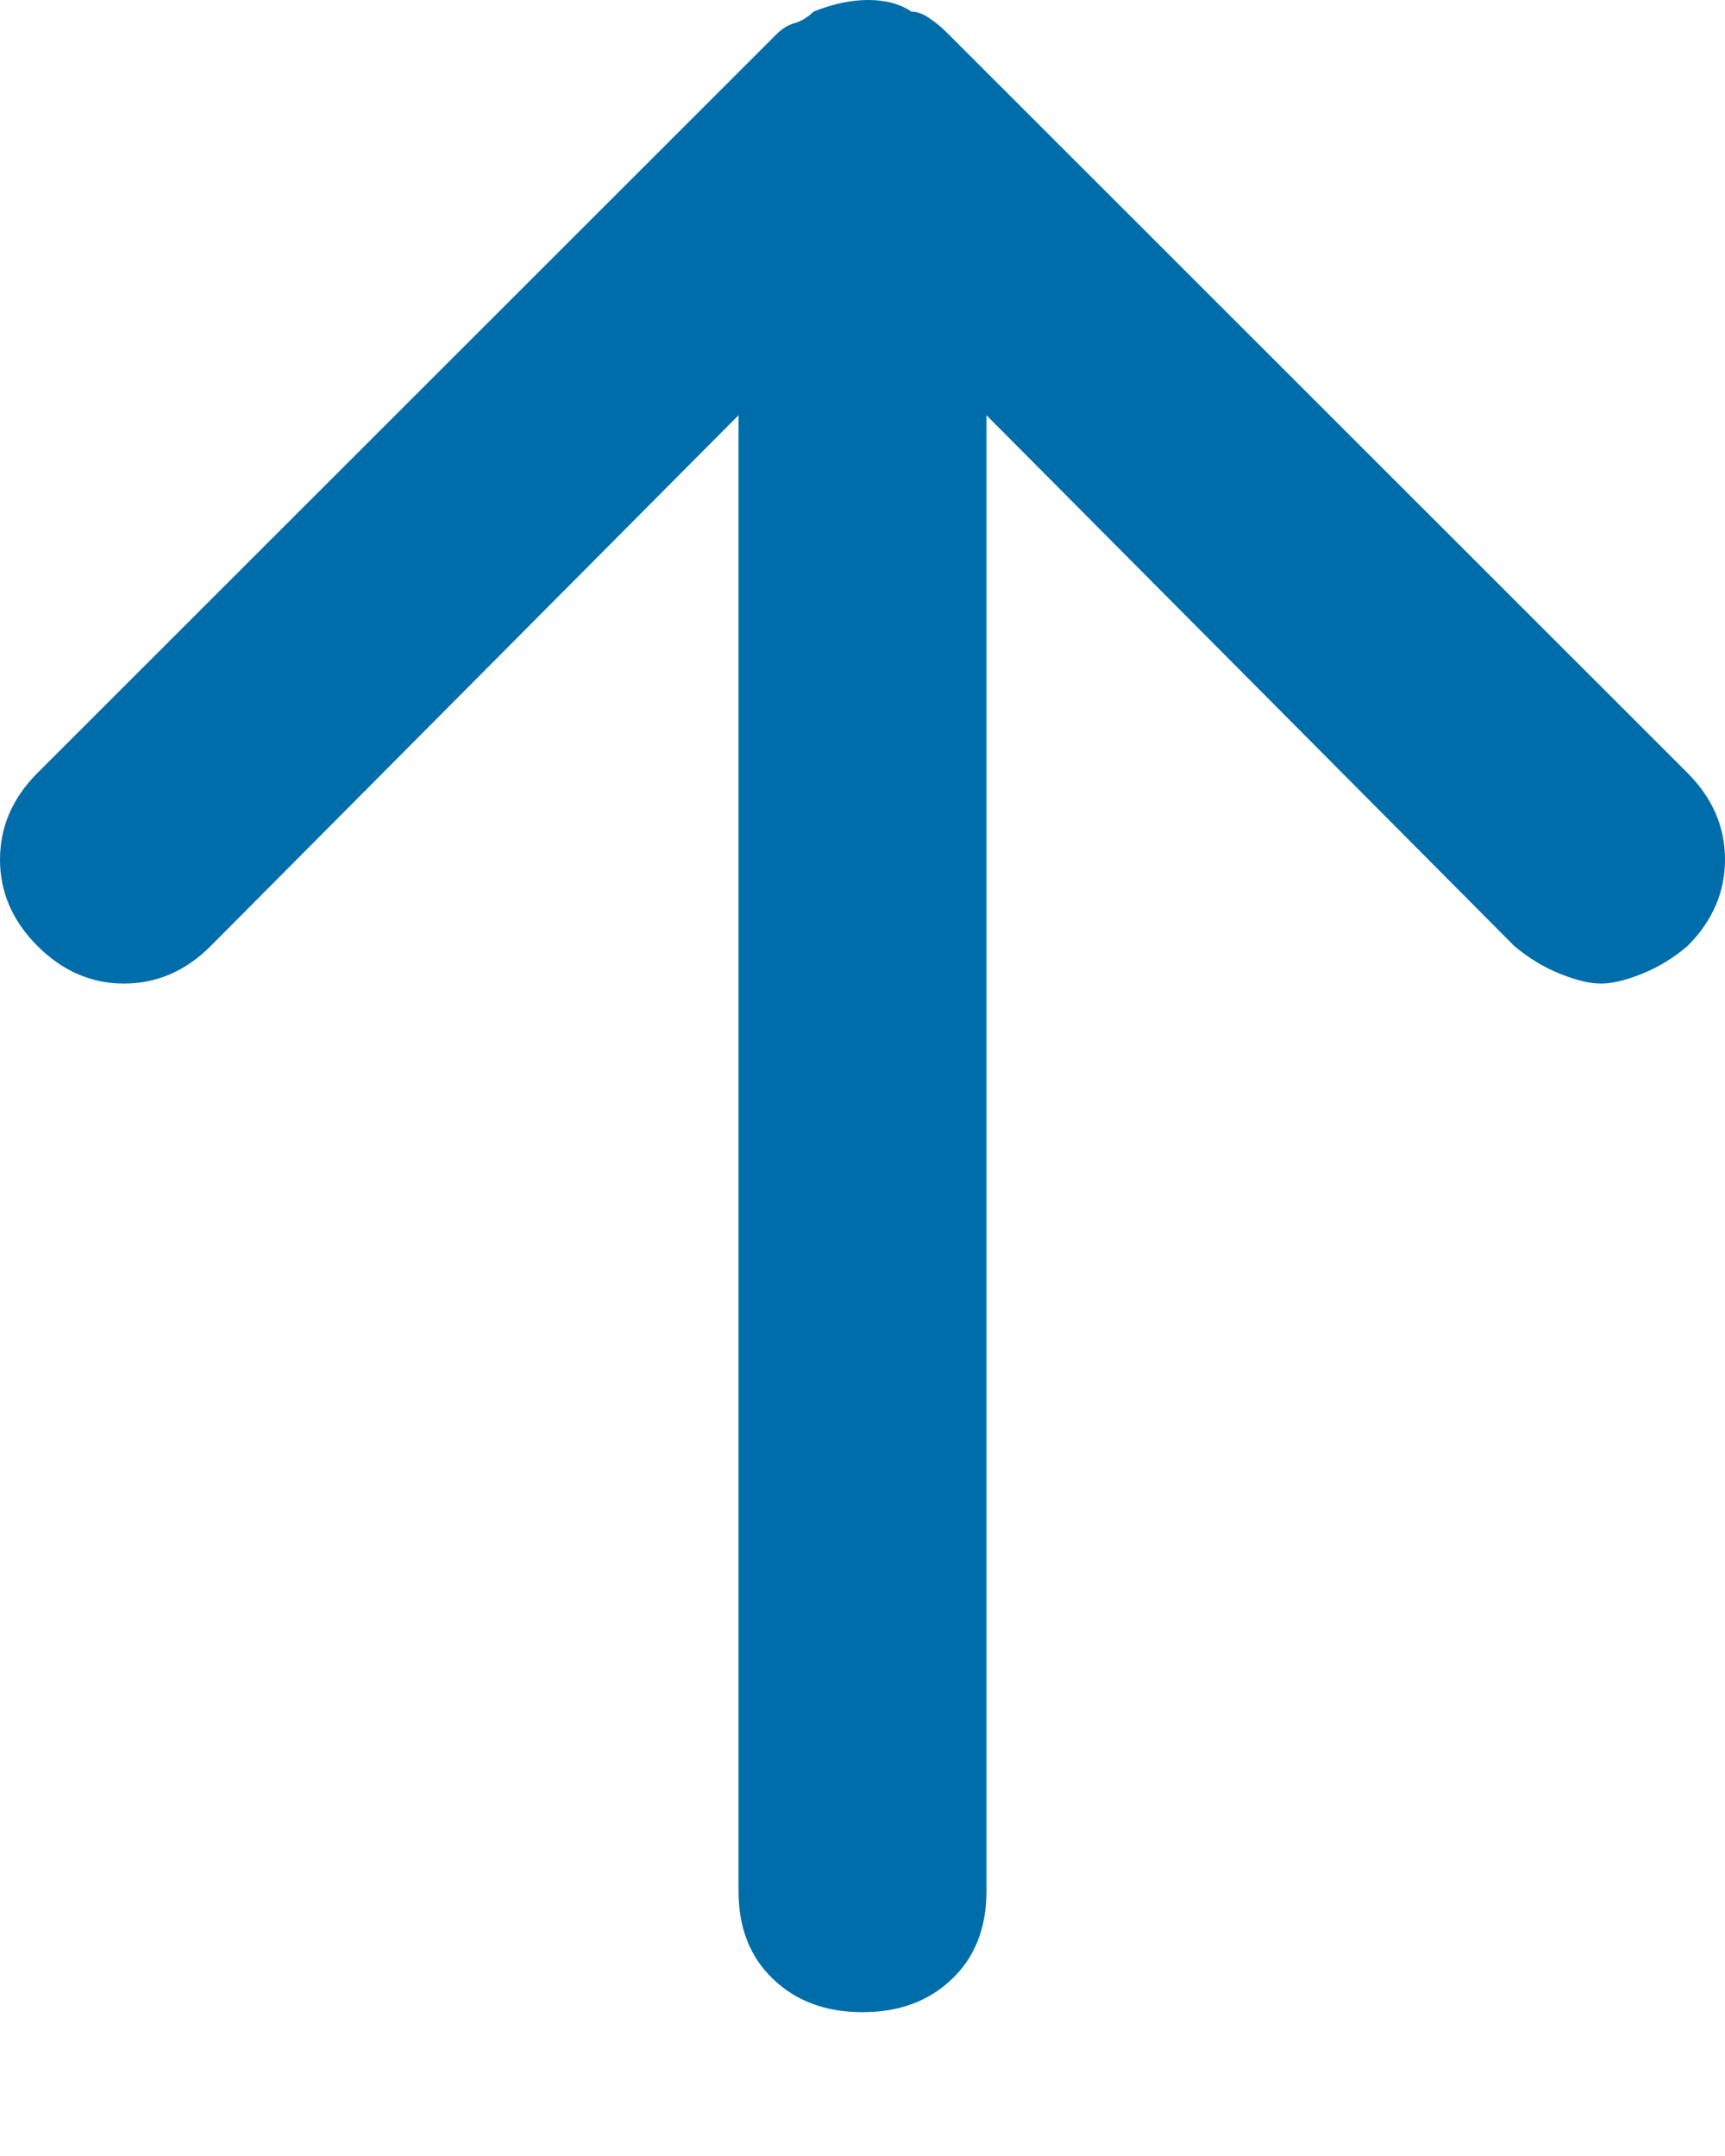 <?xml version="1.0" encoding="utf-8"?>
<!--
  ========================LICENSE_START=================================
  screenit-clientportaal
  %%
  Copyright (C) 2012 - 2024 Facilitaire Samenwerking Bevolkingsonderzoek
  %%
  This program is free software: you can redistribute it and/or modify
  it under the terms of the GNU Affero General Public License as published by
  the Free Software Foundation, either version 3 of the License, or
  (at your option) any later version.
  
  This program is distributed in the hope that it will be useful,
  but WITHOUT ANY WARRANTY; without even the implied warranty of
  MERCHANTABILITY or FITNESS FOR A PARTICULAR PURPOSE.  See the
  GNU General Public License for more details.
  
  You should have received a copy of the GNU Affero General Public License
  along with this program.  If not, see <http://www.gnu.org/licenses/>.
  =========================LICENSE_END==================================
  -->

<svg width="8px" height="10px" viewbox="0 0 8 10" version="1.1" xmlns:xlink="http://www.w3.org/1999/xlink" xmlns="http://www.w3.org/2000/svg">
  <path d="M7.826 3.585L4.401 0.161C4.375 0.134 4.346 0.109 4.314 0.087C4.283 0.065 4.254 0.054 4.227 0.054C4.174 0.018 4.107 0 4.027 0C3.946 0 3.862 0.018 3.773 0.054C3.746 0.08 3.717 0.098 3.686 0.107C3.654 0.116 3.625 0.134 3.599 0.161L0.174 3.585C0.058 3.701 0 3.835 0 3.987C0 4.138 0.058 4.272 0.174 4.388C0.29 4.504 0.424 4.562 0.575 4.562C0.727 4.562 0.861 4.504 0.977 4.388L3.425 1.926L3.425 8.771C3.425 8.941 3.478 9.077 3.585 9.179C3.692 9.282 3.831 9.333 4 9.333C4.169 9.333 4.308 9.282 4.415 9.179C4.522 9.077 4.575 8.941 4.575 8.771L4.575 1.926L7.023 4.388C7.086 4.441 7.155 4.484 7.231 4.515C7.307 4.546 7.371 4.562 7.425 4.562C7.478 4.562 7.543 4.546 7.619 4.515C7.695 4.484 7.764 4.441 7.826 4.388C7.942 4.272 8 4.138 8 3.987C8 3.835 7.942 3.701 7.826 3.585Z" id="Icon" fill="#006DAB" fill-rule="evenodd" stroke="none" />
</svg>
